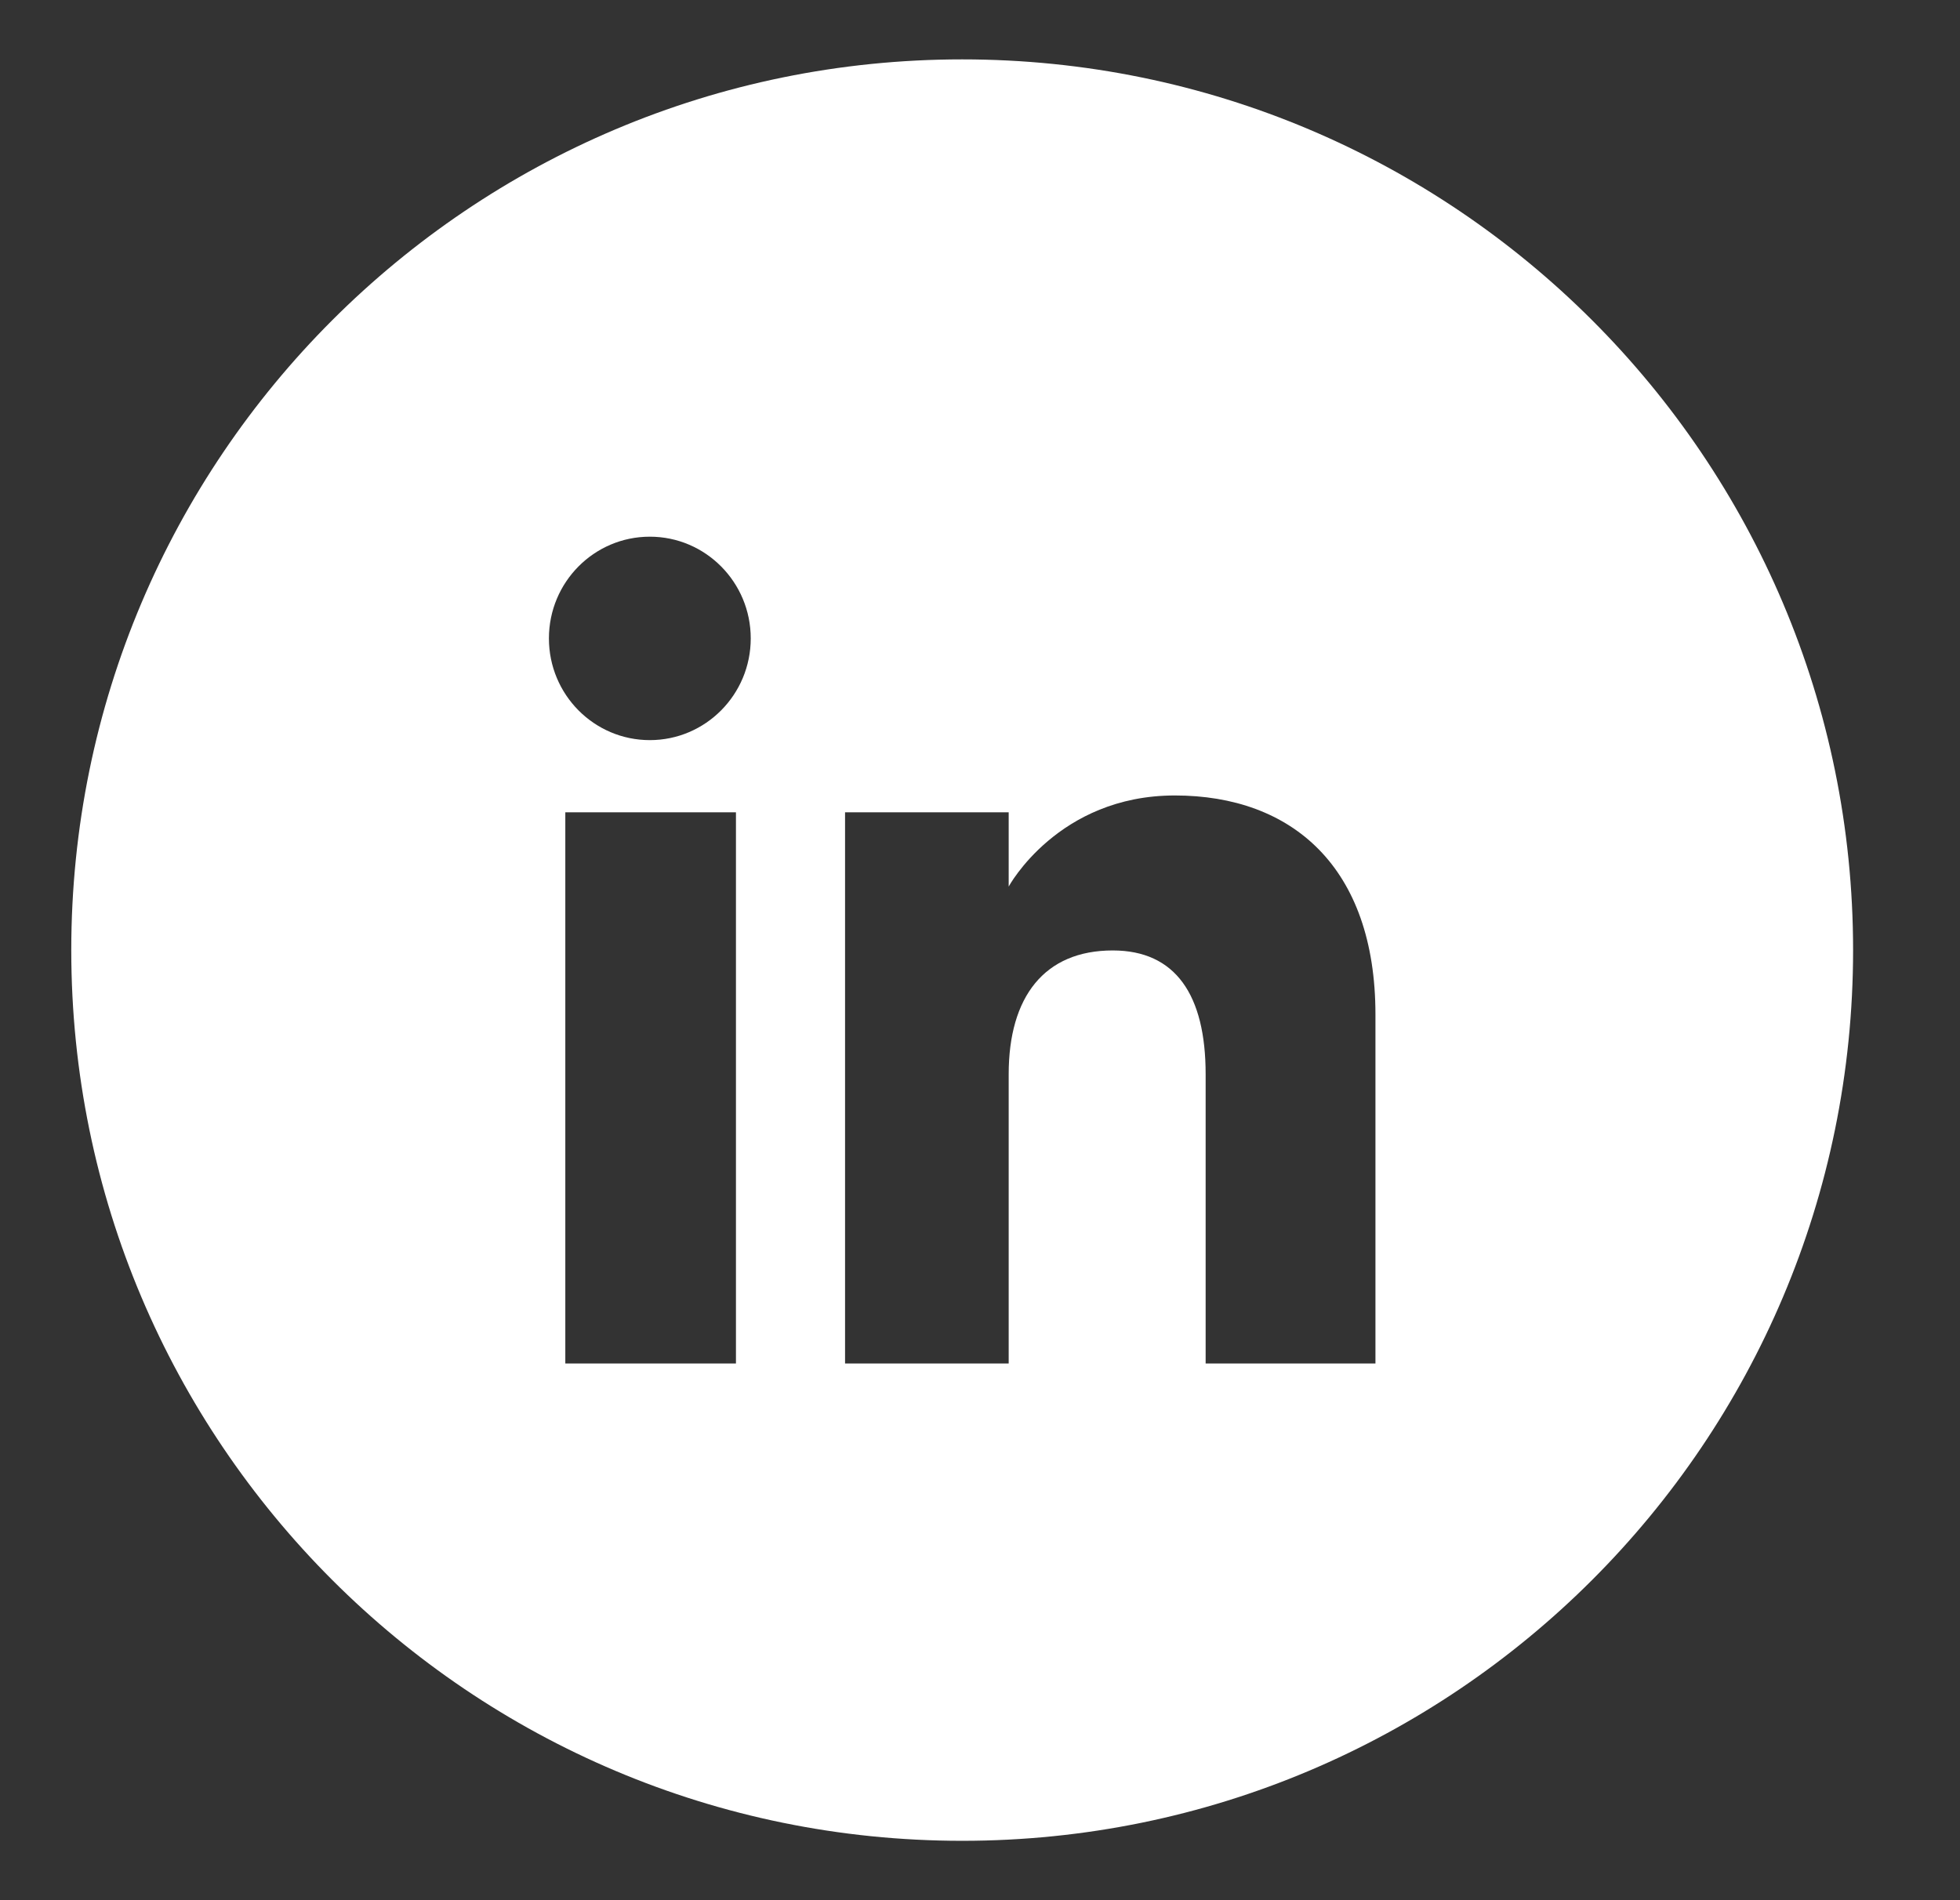 <svg width="33" height="32" viewBox="0 0 33 32" fill="none" xmlns="http://www.w3.org/2000/svg">
<rect x="0" y="0" width="33" height="32" fill="#333333" stroke="none"/>
<path fill-rule="evenodd" clip-rule="evenodd" d="M16.2 1C24.485 1 31.2 7.715 31.2 16C31.2 24.285 24.485 31 16.2 31C7.915 31 1.2 24.285 1.2 16C1.2 7.715 7.915 1 16.2 1ZM9.518 22.962H12.391V13.68H9.518V22.962ZM10.941 12.464C11.879 12.464 12.64 11.697 12.64 10.751C12.64 9.805 11.879 9.038 10.941 9.038C10.002 9.038 9.242 9.805 9.242 10.751C9.242 11.697 10.002 12.464 10.941 12.464ZM16.983 18.09C16.983 16.785 17.585 16.006 18.735 16.006C19.791 16.006 20.299 16.753 20.299 18.09V22.962H23.158C23.158 22.962 23.158 19.571 23.158 17.085C23.158 14.598 21.749 13.396 19.781 13.396C17.812 13.396 16.983 14.93 16.983 14.93V13.68H14.228V22.962H16.983C16.983 22.962 16.983 19.519 16.983 18.09Z" fill="white"/>
</svg>
